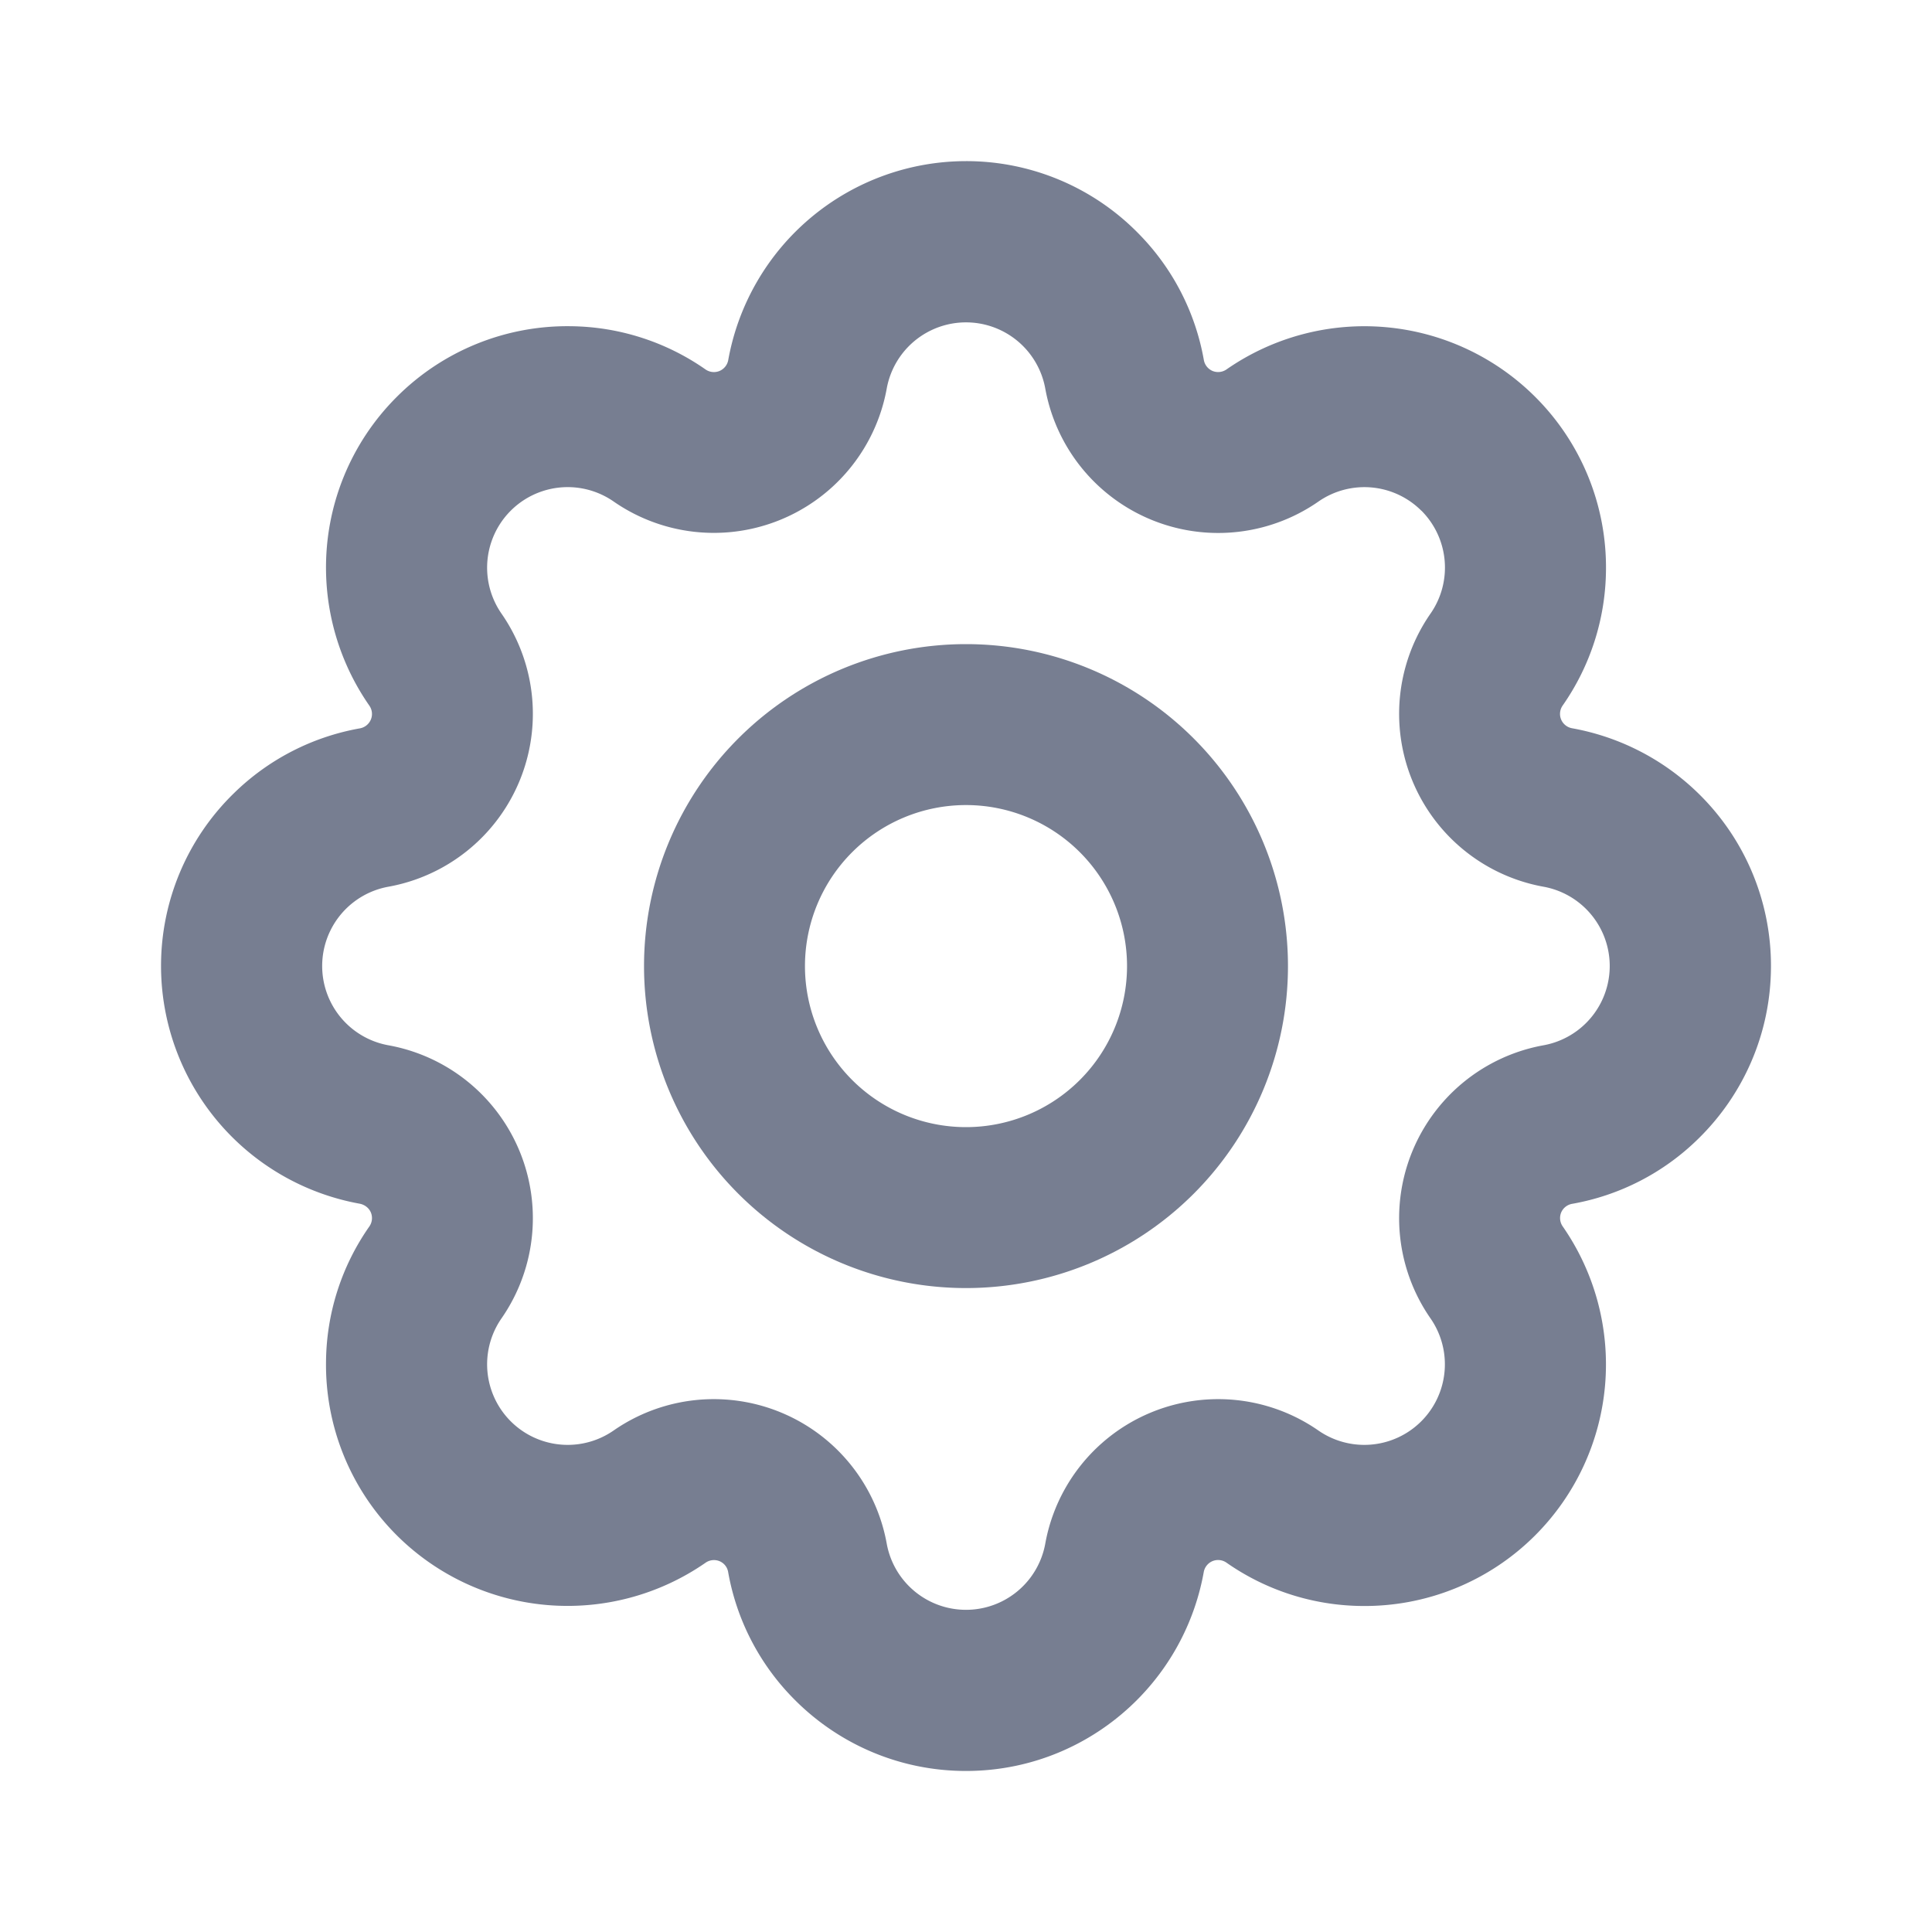 <svg width="20" height="20" viewBox="0 0 20 20" fill="none" xmlns="http://www.w3.org/2000/svg">
    <path fill-rule="evenodd" clip-rule="evenodd" d="M16.625 5.91a2.492 2.492 0 0 0-.732-1.801 2.503 2.503 0 0 0-3.196-.285.152.152 0 0 1-.145.016.152.152 0 0 1-.09-.114 2.477 2.477 0 0 0-.67-1.302A2.494 2.494 0 0 0 10 1.668a2.503 2.503 0 0 0-2.461 2.058.152.152 0 0 1-.09.114.152.152 0 0 1-.146-.016 2.48 2.48 0 0 0-1.394-.447 2.494 2.494 0 0 0-1.802.732 2.493 2.493 0 0 0-.732 1.8c0 .001 0 0 0 0a2.504 2.504 0 0 0 .448 1.395c.03.043.036.097.016.145a.152.152 0 0 1-.114.091 2.483 2.483 0 0 0-1.302.67A2.494 2.494 0 0 0 1.667 10a2.503 2.503 0 0 0 2.058 2.461c.05.01.094.043.114.09a.152.152 0 0 1-.016.146 2.476 2.476 0 0 0-.448 1.394 2.494 2.494 0 0 0 .732 1.802 2.505 2.505 0 0 0 3.196.285.152.152 0 0 1 .145-.017c.048.02.082.063.09.114a2.48 2.48 0 0 0 .67 1.302c.454.466 1.09.756 1.792.756s1.337-.29 1.791-.756a2.502 2.502 0 0 0 .67-1.302.152.152 0 0 1 .09-.114.152.152 0 0 1 .146.016 2.484 2.484 0 0 0 1.394.448 2.494 2.494 0 0 0 1.802-.732 2.503 2.503 0 0 0 .285-3.196.152.152 0 0 1-.017-.145.152.152 0 0 1 .114-.09 2.476 2.476 0 0 0 1.302-.67c.466-.454.756-1.09.756-1.792a2.493 2.493 0 0 0-.756-1.791 2.503 2.503 0 0 0-1.302-.67.152.152 0 0 1-.114-.09.152.152 0 0 1 .016-.146 2.484 2.484 0 0 0 .448-1.394zm-1.911-.623a.834.834 0 0 0-1.064-.096 1.819 1.819 0 0 1-2.83-1.172.834.834 0 0 0-1.64 0A1.819 1.819 0 0 1 6.35 5.19a.834.834 0 0 0-1.16 1.16 1.819 1.819 0 0 1-1.173 2.83.834.834 0 0 0 0 1.64 1.819 1.819 0 0 1 1.173 2.83.834.834 0 0 0 1.16 1.16 1.819 1.819 0 0 1 2.83 1.173.834.834 0 0 0 1.64 0 1.819 1.819 0 0 1 2.83-1.173.834.834 0 0 0 1.16-1.16 1.819 1.819 0 0 1 1.172-2.83.834.834 0 0 0 0-1.64 1.819 1.819 0 0 1-1.172-2.83.834.834 0 0 0-.096-1.064z" fill="#777E91"/>
    <path fill-rule="evenodd" clip-rule="evenodd" d="M10 11.668a1.667 1.667 0 1 0 0-3.334 1.667 1.667 0 0 0 0 3.334zm0 1.666a3.333 3.333 0 1 0 0-6.666 3.333 3.333 0 0 0 0 6.666z" fill="#777E91"/>
</svg>

